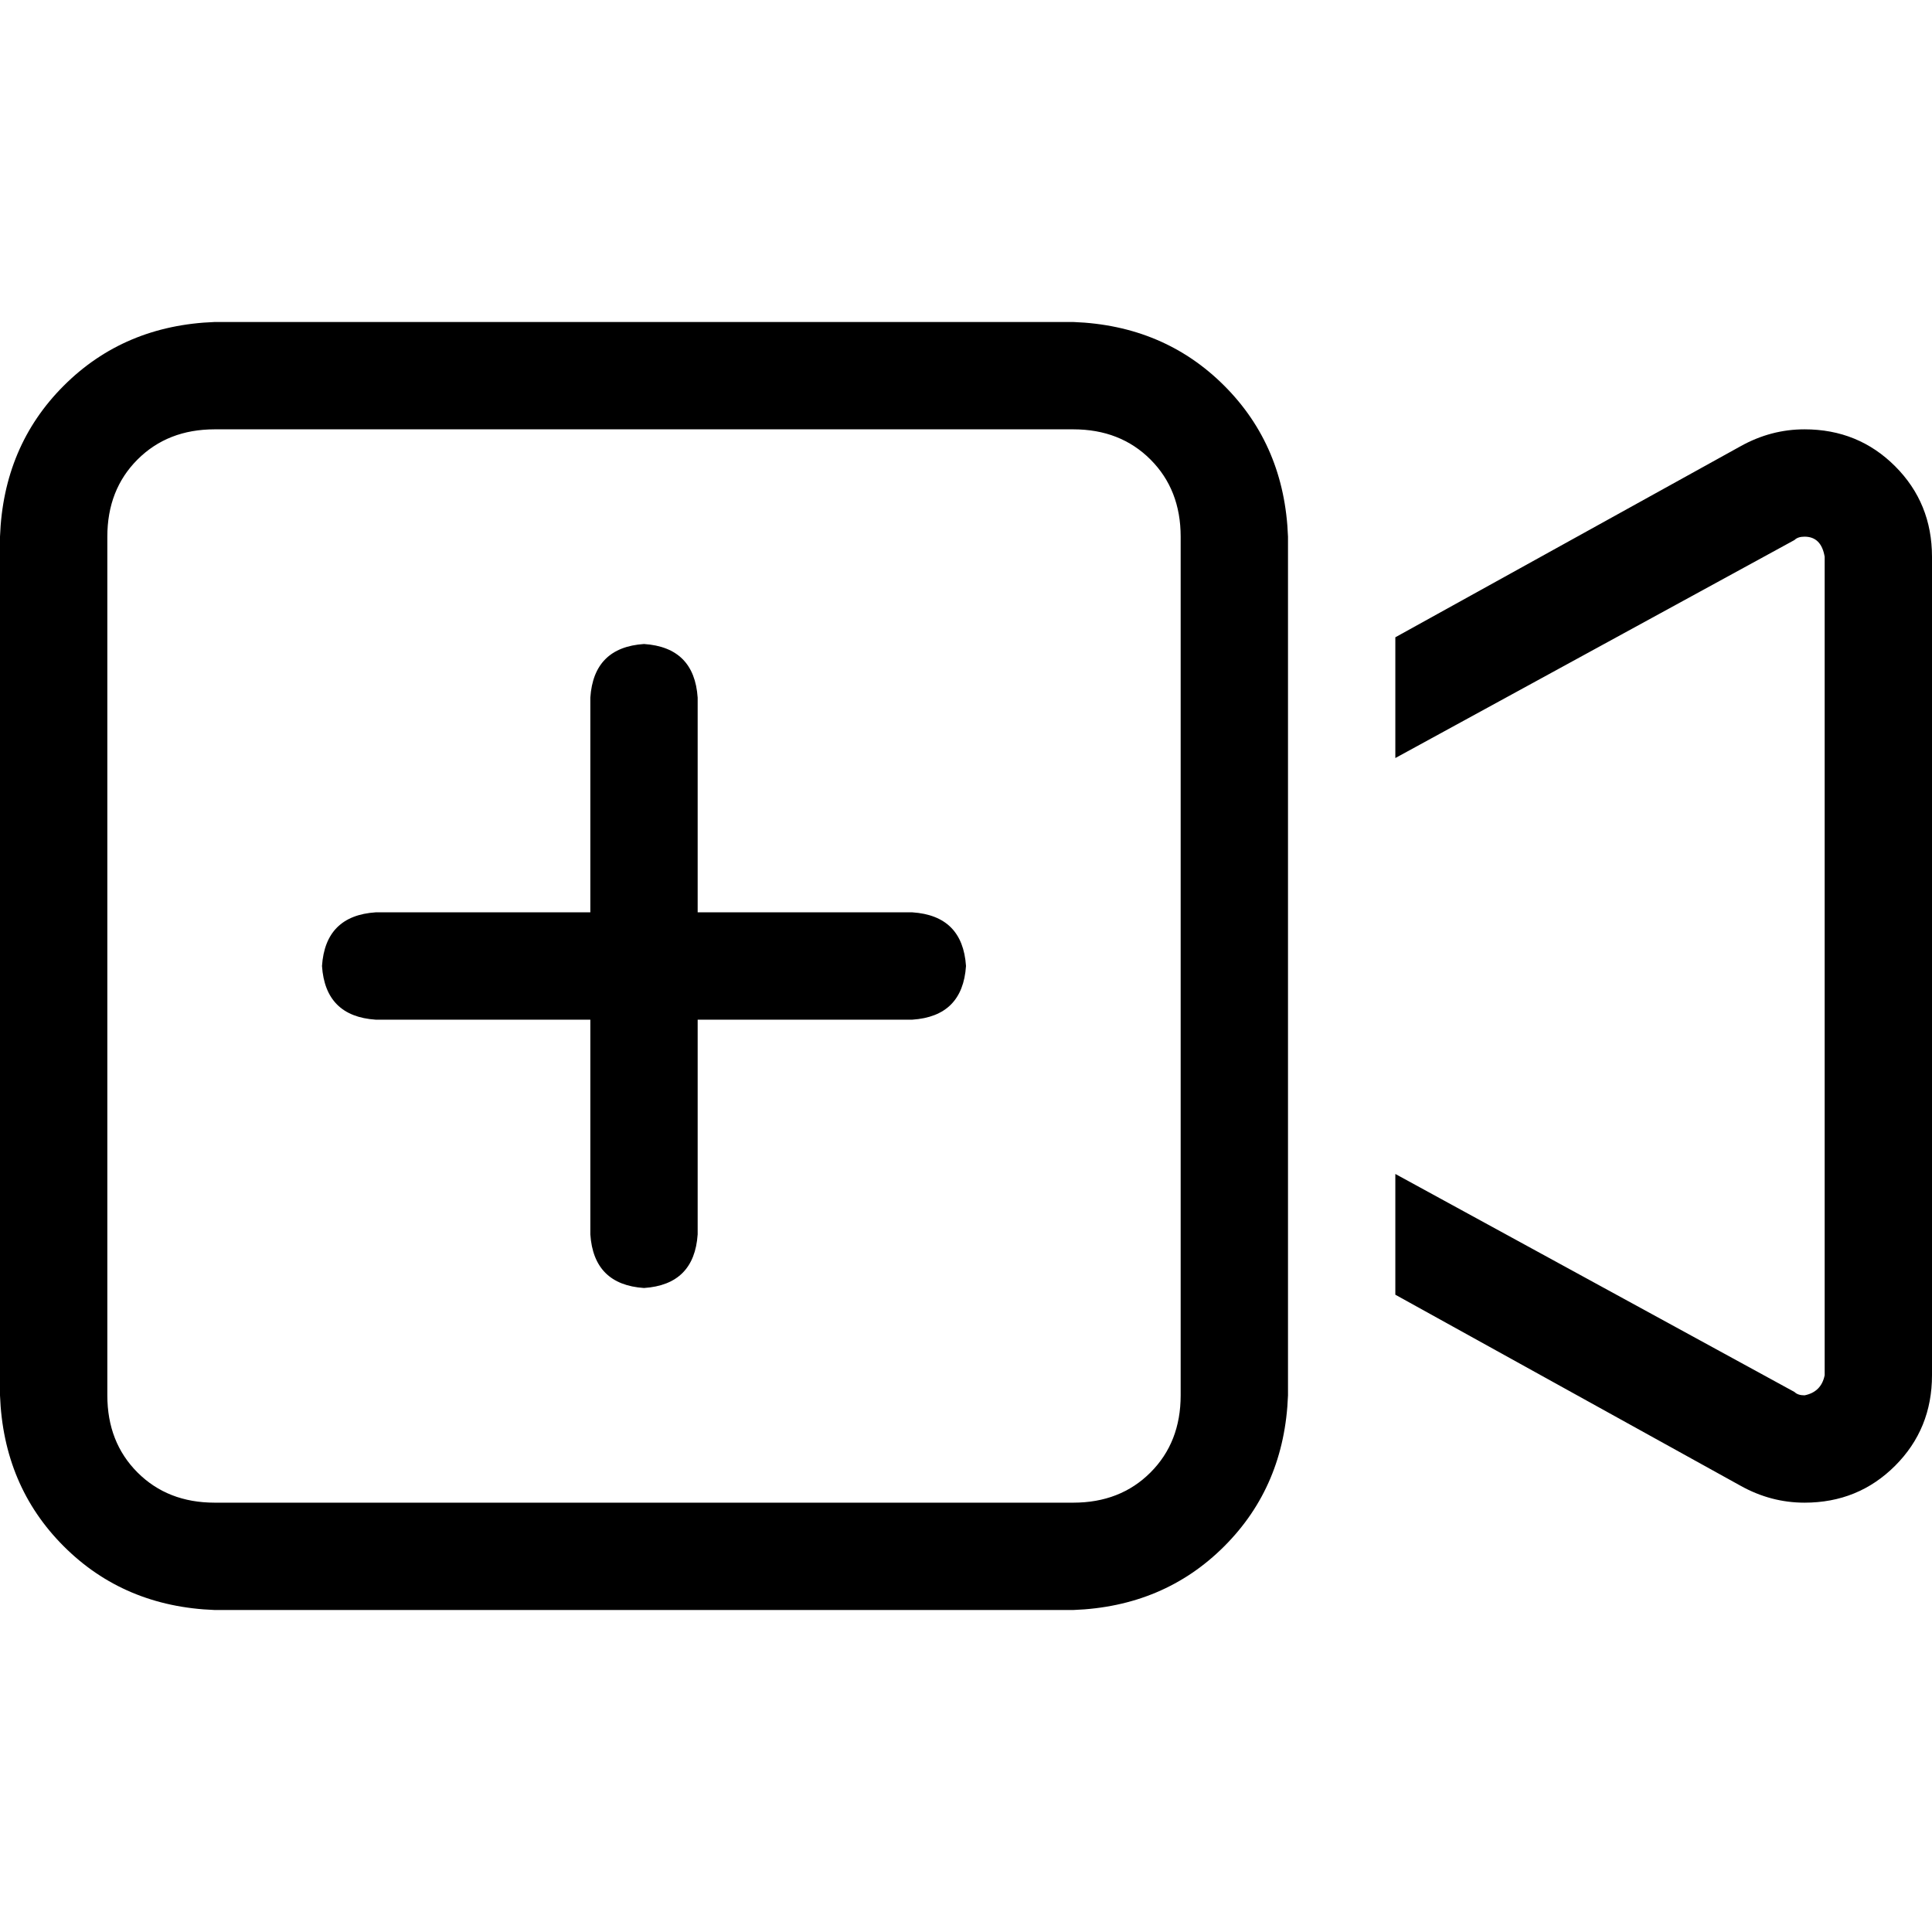 <svg xmlns="http://www.w3.org/2000/svg" viewBox="0 0 512 512">
  <path d="M 284.444 113.778 Q 296.889 113.778 304.889 121.778 L 304.889 121.778 L 304.889 121.778 Q 312.889 129.778 312.889 142.222 L 312.889 369.778 L 312.889 369.778 Q 312.889 382.222 304.889 390.222 Q 296.889 398.222 284.444 398.222 L 56.889 398.222 L 56.889 398.222 Q 44.444 398.222 36.444 390.222 Q 28.444 382.222 28.444 369.778 L 28.444 142.222 L 28.444 142.222 Q 28.444 129.778 36.444 121.778 Q 44.444 113.778 56.889 113.778 L 284.444 113.778 L 284.444 113.778 Z M 56.889 85.333 Q 32.889 86.222 16.889 102.222 L 16.889 102.222 L 16.889 102.222 Q 0.889 118.222 0 142.222 L 0 369.778 L 0 369.778 Q 0.889 393.778 16.889 409.778 Q 32.889 425.778 56.889 426.667 L 284.444 426.667 L 284.444 426.667 Q 308.444 425.778 324.444 409.778 Q 340.444 393.778 341.333 369.778 L 341.333 328 L 341.333 328 L 341.333 184 L 341.333 184 L 341.333 142.222 L 341.333 142.222 Q 340.444 118.222 324.444 102.222 Q 308.444 86.222 284.444 85.333 L 56.889 85.333 L 56.889 85.333 Z M 369.778 343.111 L 461.333 393.778 L 369.778 343.111 L 461.333 393.778 Q 469.333 398.222 478.222 398.222 Q 492.444 398.222 502.222 388.444 Q 512 378.667 512 364.444 L 512 147.556 L 512 147.556 Q 512 133.333 502.222 123.556 Q 492.444 113.778 478.222 113.778 Q 469.333 113.778 461.333 118.222 L 369.778 168.889 L 369.778 168.889 L 369.778 200.889 L 369.778 200.889 L 475.556 143.111 L 475.556 143.111 Q 476.444 142.222 478.222 142.222 Q 482.667 142.222 483.556 147.556 L 483.556 364.444 L 483.556 364.444 Q 482.667 368.889 478.222 369.778 Q 476.444 369.778 475.556 368.889 L 369.778 311.111 L 369.778 311.111 L 369.778 343.111 L 369.778 343.111 Z M 184.889 184.889 Q 184 171.556 170.667 170.667 Q 157.333 171.556 156.444 184.889 L 156.444 241.778 L 156.444 241.778 L 99.556 241.778 L 99.556 241.778 Q 86.222 242.667 85.333 256 Q 86.222 269.333 99.556 270.222 L 156.444 270.222 L 156.444 270.222 L 156.444 327.111 L 156.444 327.111 Q 157.333 340.444 170.667 341.333 Q 184 340.444 184.889 327.111 L 184.889 270.222 L 184.889 270.222 L 241.778 270.222 L 241.778 270.222 Q 255.111 269.333 256 256 Q 255.111 242.667 241.778 241.778 L 184.889 241.778 L 184.889 241.778 L 184.889 184.889 L 184.889 184.889 Z" />
</svg>